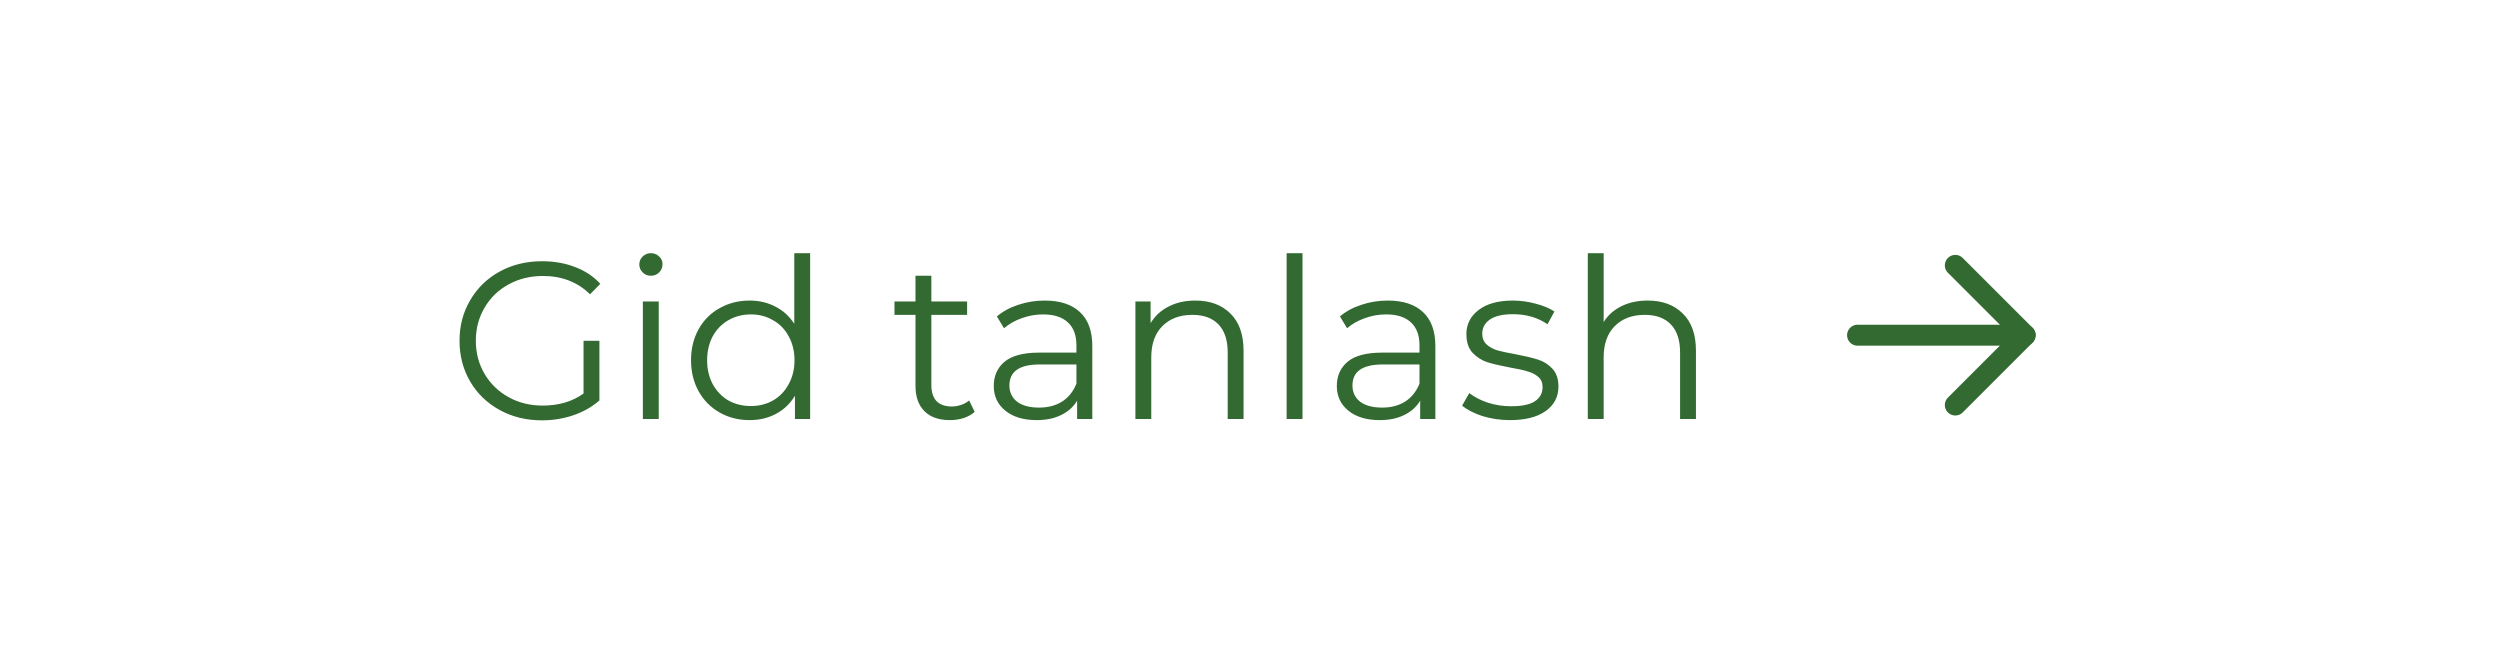 <svg width="179" height="48" viewBox="0 0 179 48" fill="none" xmlns="http://www.w3.org/2000/svg">
<path d="M41.782 24.4H42.918V28.672C42.396 29.131 41.777 29.483 41.062 29.728C40.348 29.973 39.596 30.096 38.806 30.096C37.686 30.096 36.678 29.851 35.782 29.36C34.886 28.869 34.182 28.192 33.67 27.328C33.158 26.453 32.902 25.477 32.902 24.4C32.902 23.323 33.158 22.352 33.67 21.488C34.182 20.613 34.886 19.931 35.782 19.44C36.678 18.949 37.692 18.704 38.822 18.704C39.676 18.704 40.46 18.843 41.174 19.12C41.889 19.387 42.492 19.787 42.982 20.32L42.246 21.072C41.361 20.197 40.236 19.76 38.87 19.76C37.964 19.76 37.142 19.963 36.406 20.368C35.681 20.763 35.11 21.317 34.694 22.032C34.278 22.736 34.07 23.525 34.07 24.4C34.07 25.275 34.278 26.064 34.694 26.768C35.11 27.472 35.681 28.027 36.406 28.432C37.132 28.837 37.948 29.04 38.854 29.04C40.006 29.04 40.982 28.752 41.782 28.176V24.4ZM46.029 21.584H47.165V30H46.029V21.584ZM46.605 19.744C46.371 19.744 46.173 19.664 46.013 19.504C45.853 19.344 45.773 19.152 45.773 18.928C45.773 18.715 45.853 18.528 46.013 18.368C46.173 18.208 46.371 18.128 46.605 18.128C46.84 18.128 47.037 18.208 47.197 18.368C47.357 18.517 47.437 18.699 47.437 18.912C47.437 19.147 47.357 19.344 47.197 19.504C47.037 19.664 46.84 19.744 46.605 19.744ZM58.006 18.128V30H56.918V28.336C56.577 28.901 56.123 29.333 55.558 29.632C55.004 29.931 54.374 30.08 53.67 30.08C52.881 30.08 52.166 29.899 51.526 29.536C50.886 29.173 50.385 28.667 50.022 28.016C49.66 27.365 49.478 26.624 49.478 25.792C49.478 24.96 49.66 24.219 50.022 23.568C50.385 22.917 50.886 22.416 51.526 22.064C52.166 21.701 52.881 21.52 53.67 21.52C54.353 21.52 54.966 21.664 55.51 21.952C56.065 22.229 56.518 22.64 56.87 23.184V18.128H58.006ZM53.766 29.072C54.353 29.072 54.881 28.939 55.35 28.672C55.83 28.395 56.203 28.005 56.47 27.504C56.748 27.003 56.886 26.432 56.886 25.792C56.886 25.152 56.748 24.581 56.47 24.08C56.203 23.579 55.83 23.195 55.35 22.928C54.881 22.651 54.353 22.512 53.766 22.512C53.169 22.512 52.63 22.651 52.15 22.928C51.681 23.195 51.307 23.579 51.03 24.08C50.764 24.581 50.63 25.152 50.63 25.792C50.63 26.432 50.764 27.003 51.03 27.504C51.307 28.005 51.681 28.395 52.15 28.672C52.63 28.939 53.169 29.072 53.766 29.072ZM69.789 29.488C69.576 29.68 69.309 29.829 68.989 29.936C68.68 30.032 68.355 30.08 68.013 30.08C67.224 30.08 66.616 29.867 66.189 29.44C65.763 29.013 65.549 28.411 65.549 27.632V22.544H64.045V21.584H65.549V19.744H66.685V21.584H69.245V22.544H66.685V27.568C66.685 28.069 66.808 28.453 67.053 28.72C67.309 28.976 67.672 29.104 68.141 29.104C68.376 29.104 68.6 29.067 68.813 28.992C69.037 28.917 69.229 28.811 69.389 28.672L69.789 29.488ZM74.801 21.52C75.9 21.52 76.743 21.797 77.329 22.352C77.916 22.896 78.209 23.707 78.209 24.784V30H77.121V28.688C76.865 29.125 76.487 29.467 75.985 29.712C75.495 29.957 74.908 30.08 74.225 30.08C73.287 30.08 72.54 29.856 71.985 29.408C71.431 28.96 71.153 28.368 71.153 27.632C71.153 26.917 71.409 26.341 71.921 25.904C72.444 25.467 73.271 25.248 74.401 25.248H77.073V24.736C77.073 24.011 76.871 23.461 76.465 23.088C76.06 22.704 75.468 22.512 74.689 22.512C74.156 22.512 73.644 22.603 73.153 22.784C72.663 22.955 72.241 23.195 71.889 23.504L71.377 22.656C71.804 22.293 72.316 22.016 72.913 21.824C73.511 21.621 74.14 21.52 74.801 21.52ZM74.401 29.184C75.041 29.184 75.591 29.04 76.049 28.752C76.508 28.453 76.849 28.027 77.073 27.472V26.096H74.433C72.993 26.096 72.273 26.597 72.273 27.6C72.273 28.091 72.46 28.48 72.833 28.768C73.207 29.045 73.729 29.184 74.401 29.184ZM85.583 21.52C86.639 21.52 87.476 21.829 88.095 22.448C88.724 23.056 89.039 23.947 89.039 25.12V30H87.903V25.232C87.903 24.357 87.684 23.691 87.247 23.232C86.81 22.773 86.186 22.544 85.375 22.544C84.468 22.544 83.748 22.816 83.215 23.36C82.692 23.893 82.431 24.635 82.431 25.584V30H81.295V21.584H82.383V23.136C82.692 22.624 83.119 22.229 83.663 21.952C84.218 21.664 84.858 21.52 85.583 21.52ZM92.123 18.128H93.259V30H92.123V18.128ZM99.364 21.52C100.463 21.52 101.305 21.797 101.892 22.352C102.479 22.896 102.772 23.707 102.772 24.784V30H101.684V28.688C101.428 29.125 101.049 29.467 100.548 29.712C100.057 29.957 99.471 30.08 98.788 30.08C97.849 30.08 97.103 29.856 96.548 29.408C95.993 28.96 95.716 28.368 95.716 27.632C95.716 26.917 95.972 26.341 96.484 25.904C97.007 25.467 97.833 25.248 98.964 25.248H101.636V24.736C101.636 24.011 101.433 23.461 101.028 23.088C100.623 22.704 100.031 22.512 99.252 22.512C98.719 22.512 98.207 22.603 97.716 22.784C97.225 22.955 96.804 23.195 96.452 23.504L95.94 22.656C96.367 22.293 96.879 22.016 97.476 21.824C98.073 21.621 98.703 21.52 99.364 21.52ZM98.964 29.184C99.604 29.184 100.153 29.04 100.612 28.752C101.071 28.453 101.412 28.027 101.636 27.472V26.096H98.996C97.556 26.096 96.836 26.597 96.836 27.6C96.836 28.091 97.023 28.48 97.396 28.768C97.769 29.045 98.292 29.184 98.964 29.184ZM108.113 30.08C107.431 30.08 106.775 29.984 106.145 29.792C105.527 29.589 105.041 29.339 104.689 29.04L105.201 28.144C105.553 28.421 105.996 28.651 106.529 28.832C107.063 29.003 107.617 29.088 108.193 29.088C108.961 29.088 109.527 28.971 109.889 28.736C110.263 28.491 110.449 28.149 110.449 27.712C110.449 27.403 110.348 27.163 110.145 26.992C109.943 26.811 109.687 26.677 109.377 26.592C109.068 26.496 108.657 26.405 108.145 26.32C107.463 26.192 106.913 26.064 106.497 25.936C106.081 25.797 105.724 25.568 105.425 25.248C105.137 24.928 104.993 24.485 104.993 23.92C104.993 23.216 105.287 22.64 105.873 22.192C106.46 21.744 107.276 21.52 108.321 21.52C108.865 21.52 109.409 21.595 109.953 21.744C110.497 21.883 110.945 22.069 111.297 22.304L110.801 23.216C110.108 22.736 109.281 22.496 108.321 22.496C107.596 22.496 107.047 22.624 106.673 22.88C106.311 23.136 106.129 23.472 106.129 23.888C106.129 24.208 106.231 24.464 106.433 24.656C106.647 24.848 106.908 24.992 107.217 25.088C107.527 25.173 107.953 25.264 108.497 25.36C109.169 25.488 109.708 25.616 110.113 25.744C110.519 25.872 110.865 26.091 111.153 26.4C111.441 26.709 111.585 27.136 111.585 27.68C111.585 28.416 111.276 29.003 110.657 29.44C110.049 29.867 109.201 30.08 108.113 30.08ZM117.974 21.52C119.03 21.52 119.867 21.829 120.486 22.448C121.115 23.056 121.43 23.947 121.43 25.12V30H120.294V25.232C120.294 24.357 120.075 23.691 119.638 23.232C119.2 22.773 118.576 22.544 117.766 22.544C116.859 22.544 116.139 22.816 115.606 23.36C115.083 23.893 114.822 24.635 114.822 25.584V30H113.686V18.128H114.822V23.056C115.131 22.565 115.558 22.187 116.102 21.92C116.646 21.653 117.27 21.52 117.974 21.52Z" fill="#326A32"/>
<path d="M133 24H145" stroke="#326A32" stroke-width="1.5" stroke-linecap="round" stroke-linejoin="round"/>
<path d="M140 19L145 24L140 29" stroke="#326A32" stroke-width="1.5" stroke-linecap="round" stroke-linejoin="round"/>
</svg>
